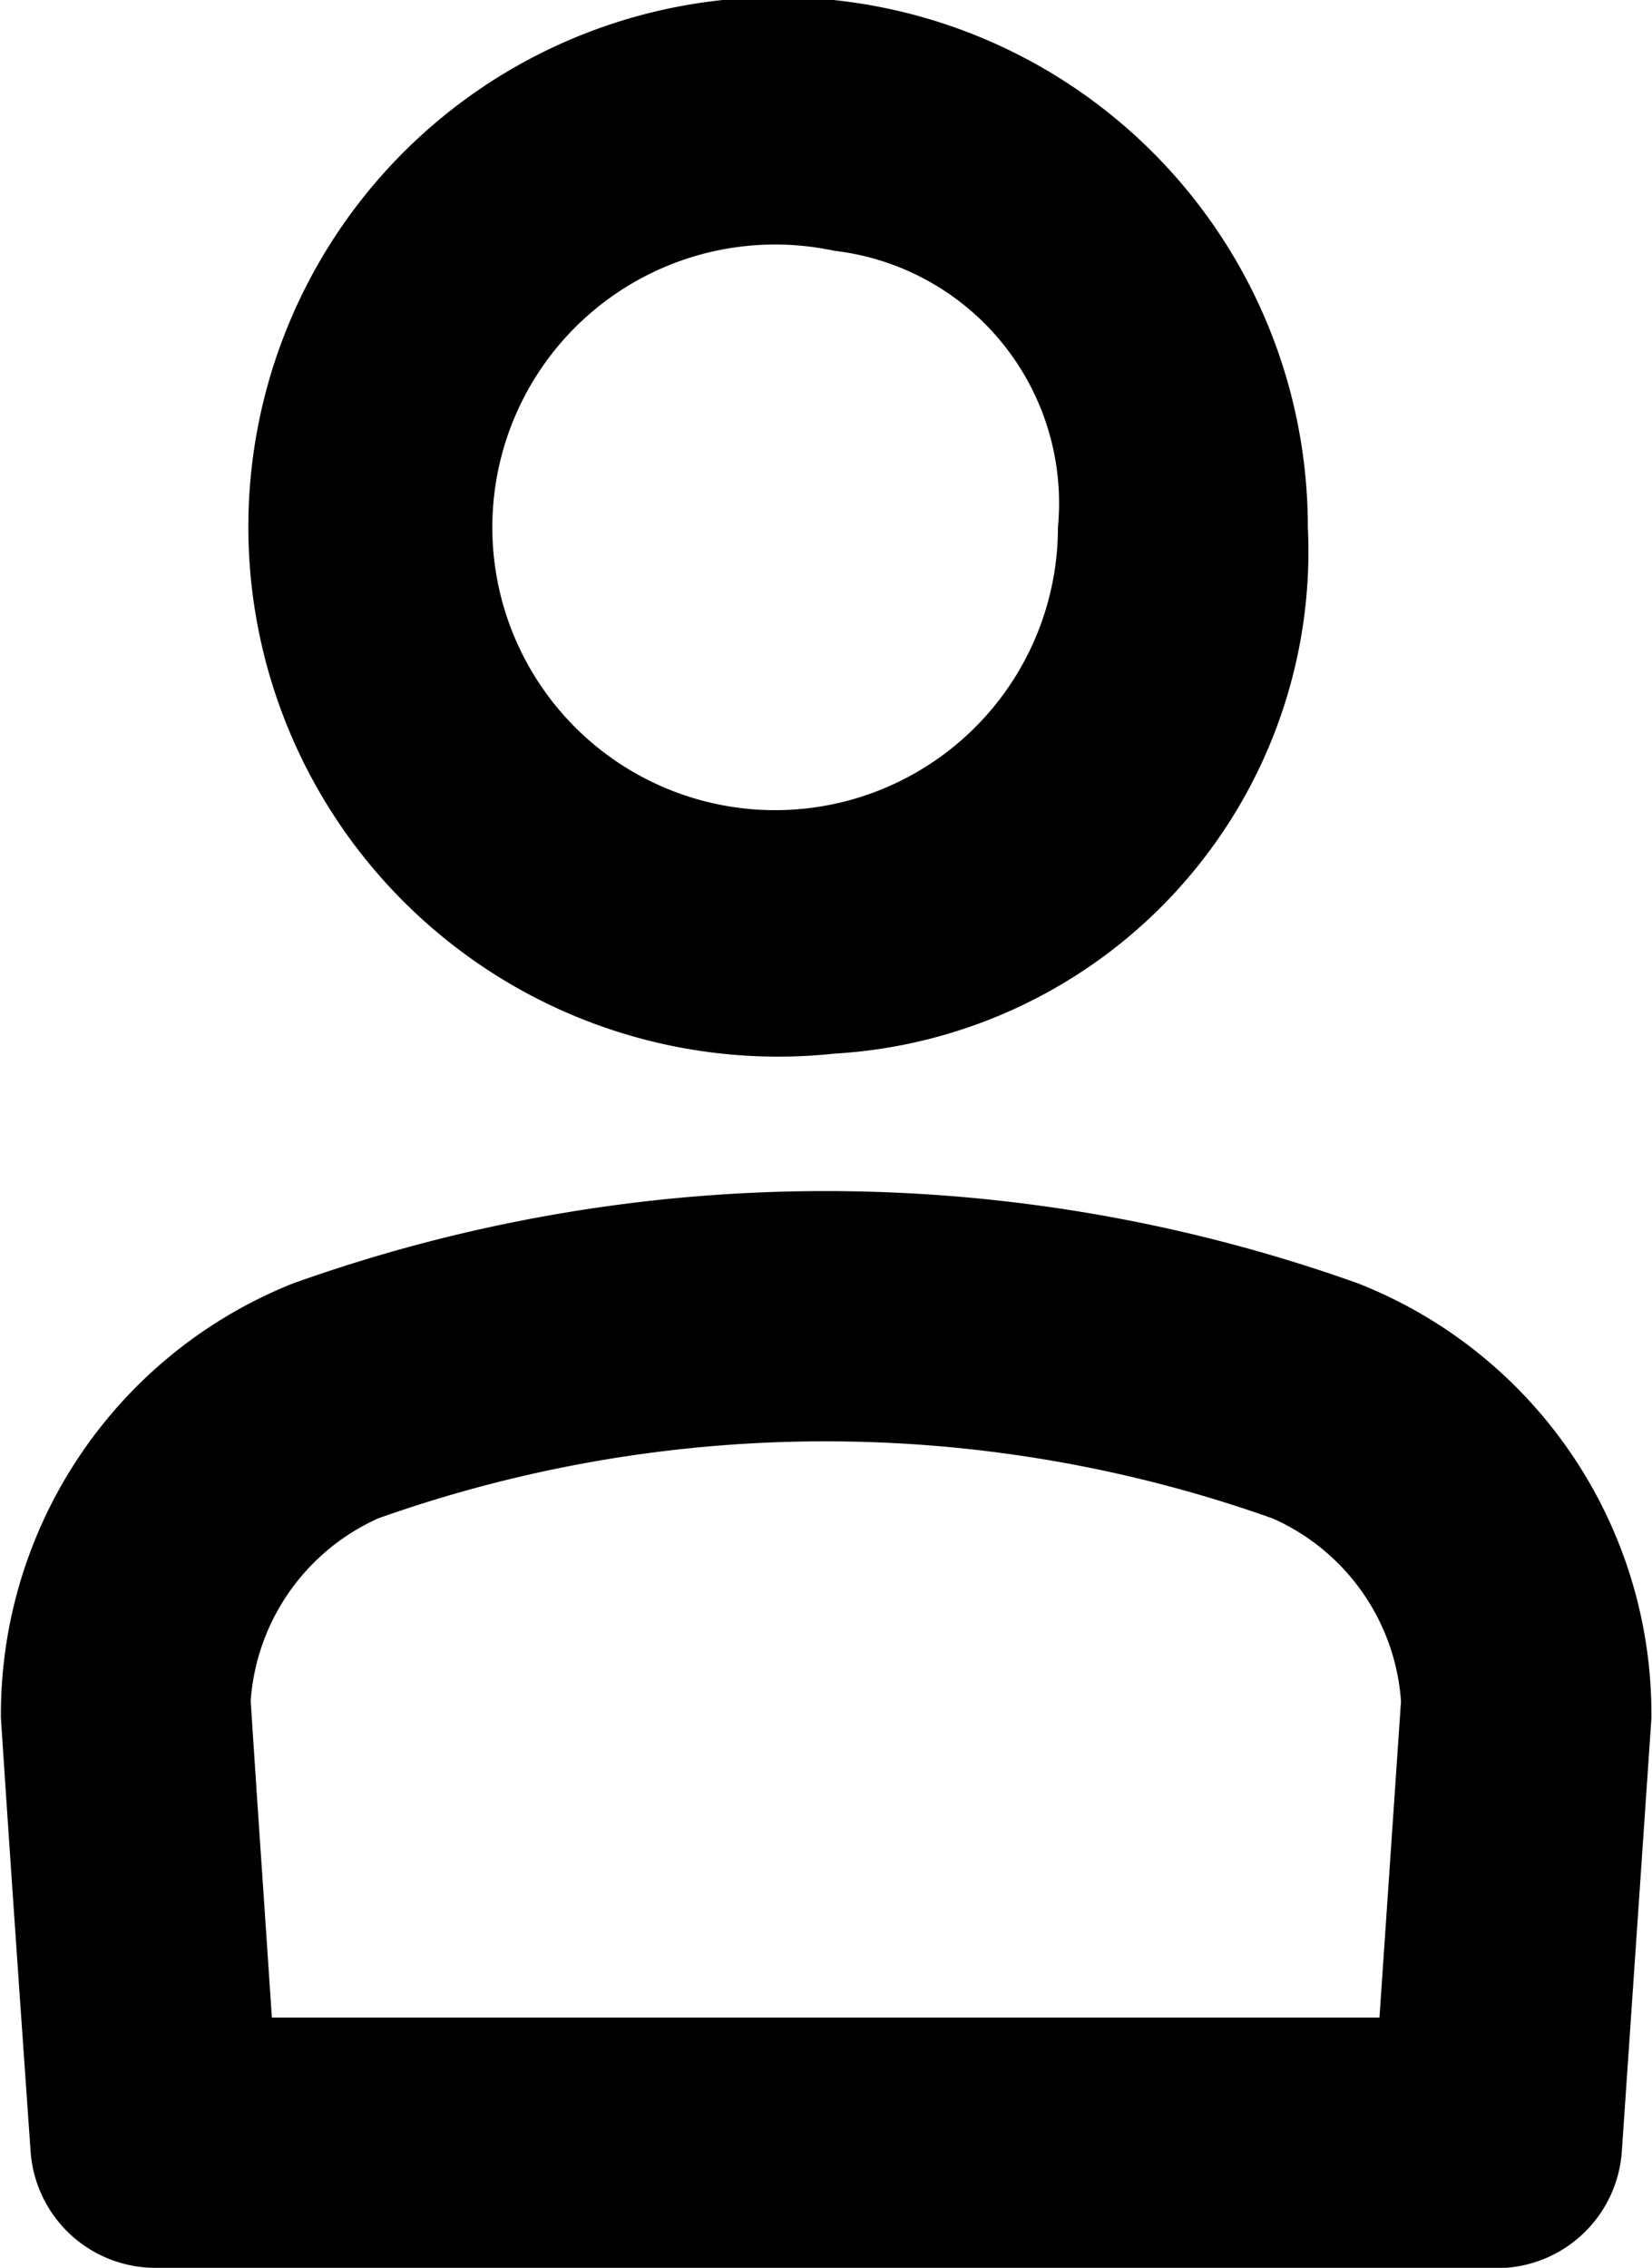 <svg xmlns="http://www.w3.org/2000/svg" width="16.257" height="22.316" viewBox="0 0 16.257 22.316"><g transform="translate(3.548)"><path d="M847.852,1261.427a5.213,5.213,0,1,1,4.659-5.185,4.952,4.952,0,0,1-4.659,5.185Zm0-7.9a2.783,2.783,0,1,0,2.2,2.719,2.5,2.5,0,0,0-2.2-2.719Z" transform="translate(-843.189 -1251.059)"/></g><g transform="translate(0 11.719)"><path d="M855.036,1271.258h-13.2a1.232,1.232,0,0,1-1.229-1.147c-.1-1.429-.2-2.859-.292-4.265a4.566,4.566,0,0,1,2.872-4.274,15.566,15.566,0,0,1,10.486,0,4.554,4.554,0,0,1,2.884,4.282l-.291,4.26a1.233,1.233,0,0,1-1.229,1.147Zm-12.055-2.463h10.9l.212-3.112a2.131,2.131,0,0,0-1.265-1.8,13.151,13.151,0,0,0-8.8,0,2.134,2.134,0,0,0-1.255,1.795c.066,1.028.139,2.07.208,3.113Z" transform="translate(-840.306 -1260.661)"/></g></svg>